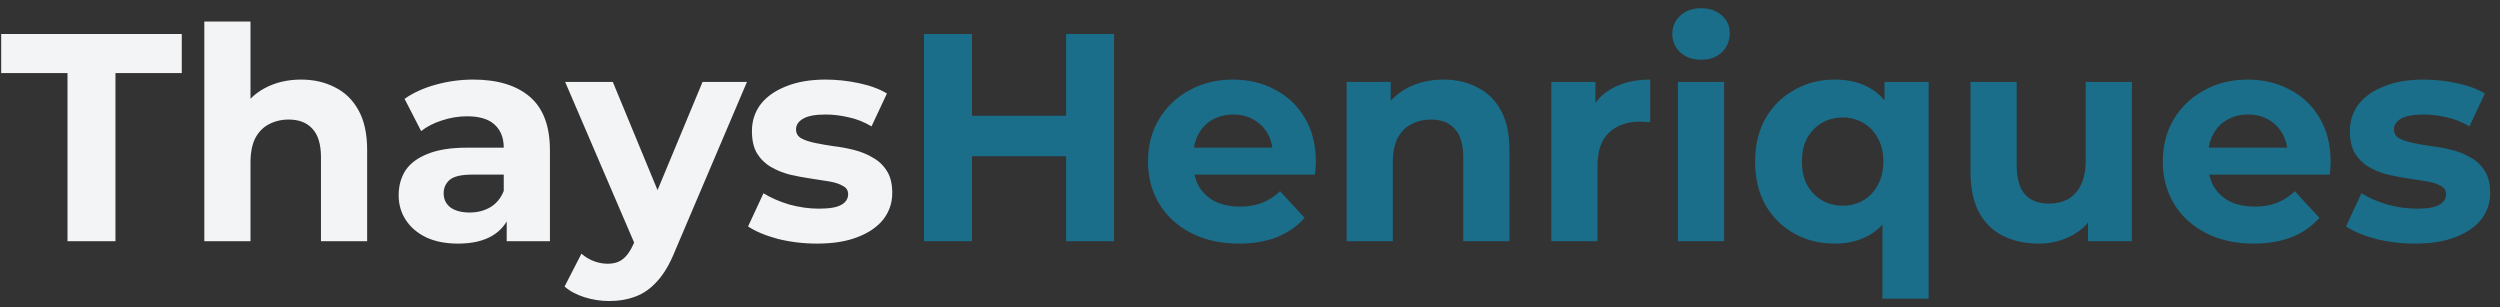 <svg width="228" height="28" viewBox="0 0 228 28" fill="none" xmlns="http://www.w3.org/2000/svg">
<rect x="0" y="0" width="228" height="28" fill="#333333" stroke="none"/>
<path d="M6.156 22V6.664H0.108V3.1H16.578V6.664H10.53V22H6.156ZM27.463 7.258C28.615 7.258 29.641 7.492 30.541 7.96C31.459 8.41 32.179 9.112 32.701 10.066C33.223 11.002 33.484 12.208 33.484 13.684V22H29.272V14.332C29.272 13.162 29.011 12.298 28.489 11.74C27.985 11.182 27.265 10.903 26.329 10.903C25.663 10.903 25.06 11.047 24.52 11.335C23.998 11.605 23.584 12.028 23.278 12.604C22.99 13.18 22.846 13.918 22.846 14.818V22H18.634V1.966H22.846V11.497L21.901 10.282C22.423 9.31 23.17 8.563 24.142 8.041C25.114 7.519 26.221 7.258 27.463 7.258ZM46.212 22V19.165L45.942 18.544V13.468C45.942 12.568 45.663 11.866 45.105 11.362C44.565 10.858 43.728 10.606 42.594 10.606C41.82 10.606 41.055 10.732 40.299 10.984C39.561 11.218 38.931 11.542 38.409 11.956L36.897 9.013C37.689 8.455 38.643 8.023 39.759 7.717C40.875 7.411 42.009 7.258 43.161 7.258C45.375 7.258 47.094 7.78 48.318 8.824C49.542 9.868 50.154 11.497 50.154 13.711V22H46.212ZM41.784 22.216C40.65 22.216 39.678 22.027 38.868 21.649C38.058 21.253 37.437 20.722 37.005 20.056C36.573 19.39 36.357 18.643 36.357 17.815C36.357 16.951 36.564 16.195 36.978 15.547C37.41 14.899 38.085 14.395 39.003 14.035C39.921 13.657 41.118 13.468 42.594 13.468H46.455V15.925H43.053C42.063 15.925 41.379 16.087 41.001 16.411C40.641 16.735 40.461 17.14 40.461 17.626C40.461 18.166 40.668 18.598 41.082 18.922C41.514 19.228 42.099 19.381 42.837 19.381C43.539 19.381 44.169 19.219 44.727 18.895C45.285 18.553 45.69 18.058 45.942 17.41L46.59 19.354C46.284 20.29 45.726 21.001 44.916 21.487C44.106 21.973 43.062 22.216 41.784 22.216ZM55.539 27.454C54.783 27.454 54.036 27.337 53.298 27.103C52.56 26.869 51.957 26.545 51.489 26.131L53.028 23.134C53.352 23.422 53.721 23.647 54.135 23.809C54.567 23.971 54.99 24.052 55.404 24.052C55.998 24.052 56.466 23.908 56.808 23.62C57.168 23.35 57.492 22.891 57.78 22.243L58.536 20.461L58.86 20.002L64.071 7.474H68.121L61.56 22.891C61.092 24.061 60.552 24.979 59.94 25.645C59.346 26.311 58.68 26.779 57.942 27.049C57.222 27.319 56.421 27.454 55.539 27.454ZM58.023 22.567L51.543 7.474H55.89L60.912 19.624L58.023 22.567ZM74.516 22.216C73.274 22.216 72.077 22.072 70.925 21.784C69.791 21.478 68.891 21.1 68.225 20.65L69.629 17.626C70.295 18.04 71.078 18.382 71.978 18.652C72.896 18.904 73.796 19.03 74.678 19.03C75.65 19.03 76.334 18.913 76.73 18.679C77.144 18.445 77.351 18.121 77.351 17.707C77.351 17.365 77.189 17.113 76.865 16.951C76.559 16.771 76.145 16.636 75.623 16.546C75.101 16.456 74.525 16.366 73.895 16.276C73.283 16.186 72.662 16.069 72.032 15.925C71.402 15.763 70.826 15.529 70.304 15.223C69.782 14.917 69.359 14.503 69.035 13.981C68.729 13.459 68.576 12.784 68.576 11.956C68.576 11.038 68.837 10.228 69.359 9.526C69.899 8.824 70.673 8.275 71.681 7.879C72.689 7.465 73.895 7.258 75.299 7.258C76.289 7.258 77.297 7.366 78.323 7.582C79.349 7.798 80.204 8.113 80.888 8.527L79.484 11.524C78.782 11.11 78.071 10.831 77.351 10.687C76.649 10.525 75.965 10.444 75.299 10.444C74.363 10.444 73.679 10.57 73.247 10.822C72.815 11.074 72.599 11.398 72.599 11.794C72.599 12.154 72.752 12.424 73.058 12.604C73.382 12.784 73.805 12.928 74.327 13.036C74.849 13.144 75.416 13.243 76.028 13.333C76.658 13.405 77.288 13.522 77.918 13.684C78.548 13.846 79.115 14.08 79.619 14.386C80.141 14.674 80.564 15.079 80.888 15.601C81.212 16.105 81.374 16.771 81.374 17.599C81.374 18.499 81.104 19.3 80.564 20.002C80.024 20.686 79.241 21.226 78.215 21.622C77.207 22.018 75.974 22.216 74.516 22.216Z" fill="#F3F4F6"/>
<path d="M97.229 3.1H101.603V22H97.229V3.1ZM88.643 22H84.269V3.1H88.643V22ZM97.553 14.251H88.319V10.552H97.553V14.251ZM112.987 22.216C111.331 22.216 109.873 21.892 108.613 21.244C107.371 20.596 106.408 19.714 105.724 18.598C105.04 17.464 104.698 16.177 104.698 14.737C104.698 13.279 105.031 11.992 105.697 10.876C106.381 9.742 107.308 8.86 108.478 8.23C109.648 7.582 110.971 7.258 112.447 7.258C113.869 7.258 115.147 7.564 116.281 8.176C117.433 8.77 118.342 9.634 119.008 10.768C119.674 11.884 120.007 13.225 120.007 14.791C120.007 14.953 119.998 15.142 119.98 15.358C119.962 15.556 119.944 15.745 119.926 15.925H108.127V13.468H117.712L116.092 14.197C116.092 13.441 115.939 12.784 115.633 12.226C115.327 11.668 114.904 11.236 114.364 10.93C113.824 10.606 113.194 10.444 112.474 10.444C111.754 10.444 111.115 10.606 110.557 10.93C110.017 11.236 109.594 11.677 109.288 12.253C108.982 12.811 108.829 13.477 108.829 14.251V14.899C108.829 15.691 109 16.393 109.342 17.005C109.702 17.599 110.197 18.058 110.827 18.382C111.475 18.688 112.231 18.841 113.095 18.841C113.869 18.841 114.544 18.724 115.12 18.49C115.714 18.256 116.254 17.905 116.74 17.437L118.981 19.867C118.315 20.623 117.478 21.208 116.47 21.622C115.462 22.018 114.301 22.216 112.987 22.216ZM131.64 7.258C132.792 7.258 133.818 7.492 134.718 7.96C135.636 8.41 136.356 9.112 136.878 10.066C137.4 11.002 137.661 12.208 137.661 13.684V22H133.449V14.332C133.449 13.162 133.188 12.298 132.666 11.74C132.162 11.182 131.442 10.903 130.506 10.903C129.84 10.903 129.237 11.047 128.697 11.335C128.175 11.605 127.761 12.028 127.455 12.604C127.167 13.18 127.023 13.918 127.023 14.818V22H122.811V7.474H126.834V11.497L126.078 10.282C126.6 9.31 127.347 8.563 128.319 8.041C129.291 7.519 130.398 7.258 131.64 7.258ZM141.479 22V7.474H145.502V11.578L144.935 10.39C145.367 9.364 146.06 8.59 147.014 8.068C147.968 7.528 149.129 7.258 150.497 7.258V11.146C150.317 11.128 150.155 11.119 150.011 11.119C149.867 11.101 149.714 11.092 149.552 11.092C148.4 11.092 147.464 11.425 146.744 12.091C146.042 12.739 145.691 13.756 145.691 15.142V22H141.479ZM153.028 22V7.474H157.24V22H153.028ZM155.134 5.449C154.36 5.449 153.73 5.224 153.244 4.774C152.758 4.324 152.515 3.766 152.515 3.1C152.515 2.434 152.758 1.876 153.244 1.426C153.73 0.976 154.36 0.751 155.134 0.751C155.908 0.751 156.538 0.967 157.024 1.399C157.51 1.813 157.753 2.353 157.753 3.019C157.753 3.721 157.51 4.306 157.024 4.774C156.556 5.224 155.926 5.449 155.134 5.449ZM167.332 22.216C165.964 22.216 164.731 21.91 163.633 21.298C162.535 20.686 161.662 19.822 161.014 18.706C160.384 17.59 160.069 16.267 160.069 14.737C160.069 13.225 160.384 11.911 161.014 10.795C161.662 9.679 162.535 8.815 163.633 8.203C164.731 7.573 165.964 7.258 167.332 7.258C168.61 7.258 169.699 7.528 170.599 8.068C171.517 8.608 172.219 9.427 172.705 10.525C173.191 11.623 173.434 13.027 173.434 14.737C173.434 16.429 173.182 17.833 172.678 18.949C172.174 20.047 171.463 20.866 170.545 21.406C169.627 21.946 168.556 22.216 167.332 22.216ZM168.061 18.76C168.745 18.76 169.366 18.598 169.924 18.274C170.482 17.95 170.923 17.491 171.247 16.897C171.589 16.285 171.76 15.565 171.76 14.737C171.76 13.891 171.589 13.171 171.247 12.577C170.923 11.983 170.482 11.524 169.924 11.2C169.366 10.876 168.745 10.714 168.061 10.714C167.359 10.714 166.729 10.876 166.171 11.2C165.613 11.524 165.163 11.983 164.821 12.577C164.497 13.171 164.335 13.891 164.335 14.737C164.335 15.565 164.497 16.285 164.821 16.897C165.163 17.491 165.613 17.95 166.171 18.274C166.729 18.598 167.359 18.76 168.061 18.76ZM171.679 27.238V19.057L171.949 14.764L171.868 10.444V7.474H175.891V27.238H171.679ZM185.92 22.216C184.714 22.216 183.634 21.982 182.68 21.514C181.744 21.046 181.015 20.335 180.493 19.381C179.971 18.409 179.71 17.176 179.71 15.682V7.474H183.922V15.061C183.922 16.267 184.174 17.158 184.678 17.734C185.2 18.292 185.929 18.571 186.865 18.571C187.513 18.571 188.089 18.436 188.593 18.166C189.097 17.878 189.493 17.446 189.781 16.87C190.069 16.276 190.213 15.538 190.213 14.656V7.474H194.425V22H190.429V18.004L191.158 19.165C190.672 20.173 189.952 20.938 188.998 21.46C188.062 21.964 187.036 22.216 185.92 22.216ZM205.536 22.216C203.88 22.216 202.422 21.892 201.162 21.244C199.92 20.596 198.957 19.714 198.273 18.598C197.589 17.464 197.247 16.177 197.247 14.737C197.247 13.279 197.58 11.992 198.246 10.876C198.93 9.742 199.857 8.86 201.027 8.23C202.197 7.582 203.52 7.258 204.996 7.258C206.418 7.258 207.696 7.564 208.83 8.176C209.982 8.77 210.891 9.634 211.557 10.768C212.223 11.884 212.556 13.225 212.556 14.791C212.556 14.953 212.547 15.142 212.529 15.358C212.511 15.556 212.493 15.745 212.475 15.925H200.676V13.468H210.261L208.641 14.197C208.641 13.441 208.488 12.784 208.182 12.226C207.876 11.668 207.453 11.236 206.913 10.93C206.373 10.606 205.743 10.444 205.023 10.444C204.303 10.444 203.664 10.606 203.106 10.93C202.566 11.236 202.143 11.677 201.837 12.253C201.531 12.811 201.378 13.477 201.378 14.251V14.899C201.378 15.691 201.549 16.393 201.891 17.005C202.251 17.599 202.746 18.058 203.376 18.382C204.024 18.688 204.78 18.841 205.644 18.841C206.418 18.841 207.093 18.724 207.669 18.49C208.263 18.256 208.803 17.905 209.289 17.437L211.53 19.867C210.864 20.623 210.027 21.208 209.019 21.622C208.011 22.018 206.85 22.216 205.536 22.216ZM220.247 22.216C219.005 22.216 217.808 22.072 216.656 21.784C215.522 21.478 214.622 21.1 213.956 20.65L215.36 17.626C216.026 18.04 216.809 18.382 217.709 18.652C218.627 18.904 219.527 19.03 220.409 19.03C221.381 19.03 222.065 18.913 222.461 18.679C222.875 18.445 223.082 18.121 223.082 17.707C223.082 17.365 222.92 17.113 222.596 16.951C222.29 16.771 221.876 16.636 221.354 16.546C220.832 16.456 220.256 16.366 219.626 16.276C219.014 16.186 218.393 16.069 217.763 15.925C217.133 15.763 216.557 15.529 216.035 15.223C215.513 14.917 215.09 14.503 214.766 13.981C214.46 13.459 214.307 12.784 214.307 11.956C214.307 11.038 214.568 10.228 215.09 9.526C215.63 8.824 216.404 8.275 217.412 7.879C218.42 7.465 219.626 7.258 221.03 7.258C222.02 7.258 223.028 7.366 224.054 7.582C225.08 7.798 225.935 8.113 226.619 8.527L225.215 11.524C224.513 11.11 223.802 10.831 223.082 10.687C222.38 10.525 221.696 10.444 221.03 10.444C220.094 10.444 219.41 10.57 218.978 10.822C218.546 11.074 218.33 11.398 218.33 11.794C218.33 12.154 218.483 12.424 218.789 12.604C219.113 12.784 219.536 12.928 220.058 13.036C220.58 13.144 221.147 13.243 221.759 13.333C222.389 13.405 223.019 13.522 223.649 13.684C224.279 13.846 224.846 14.08 225.35 14.386C225.872 14.674 226.295 15.079 226.619 15.601C226.943 16.105 227.105 16.771 227.105 17.599C227.105 18.499 226.835 19.3 226.295 20.002C225.755 20.686 224.972 21.226 223.946 21.622C222.938 22.018 221.705 22.216 220.247 22.216Z" fill="#1A6E8A"/>
</svg>
